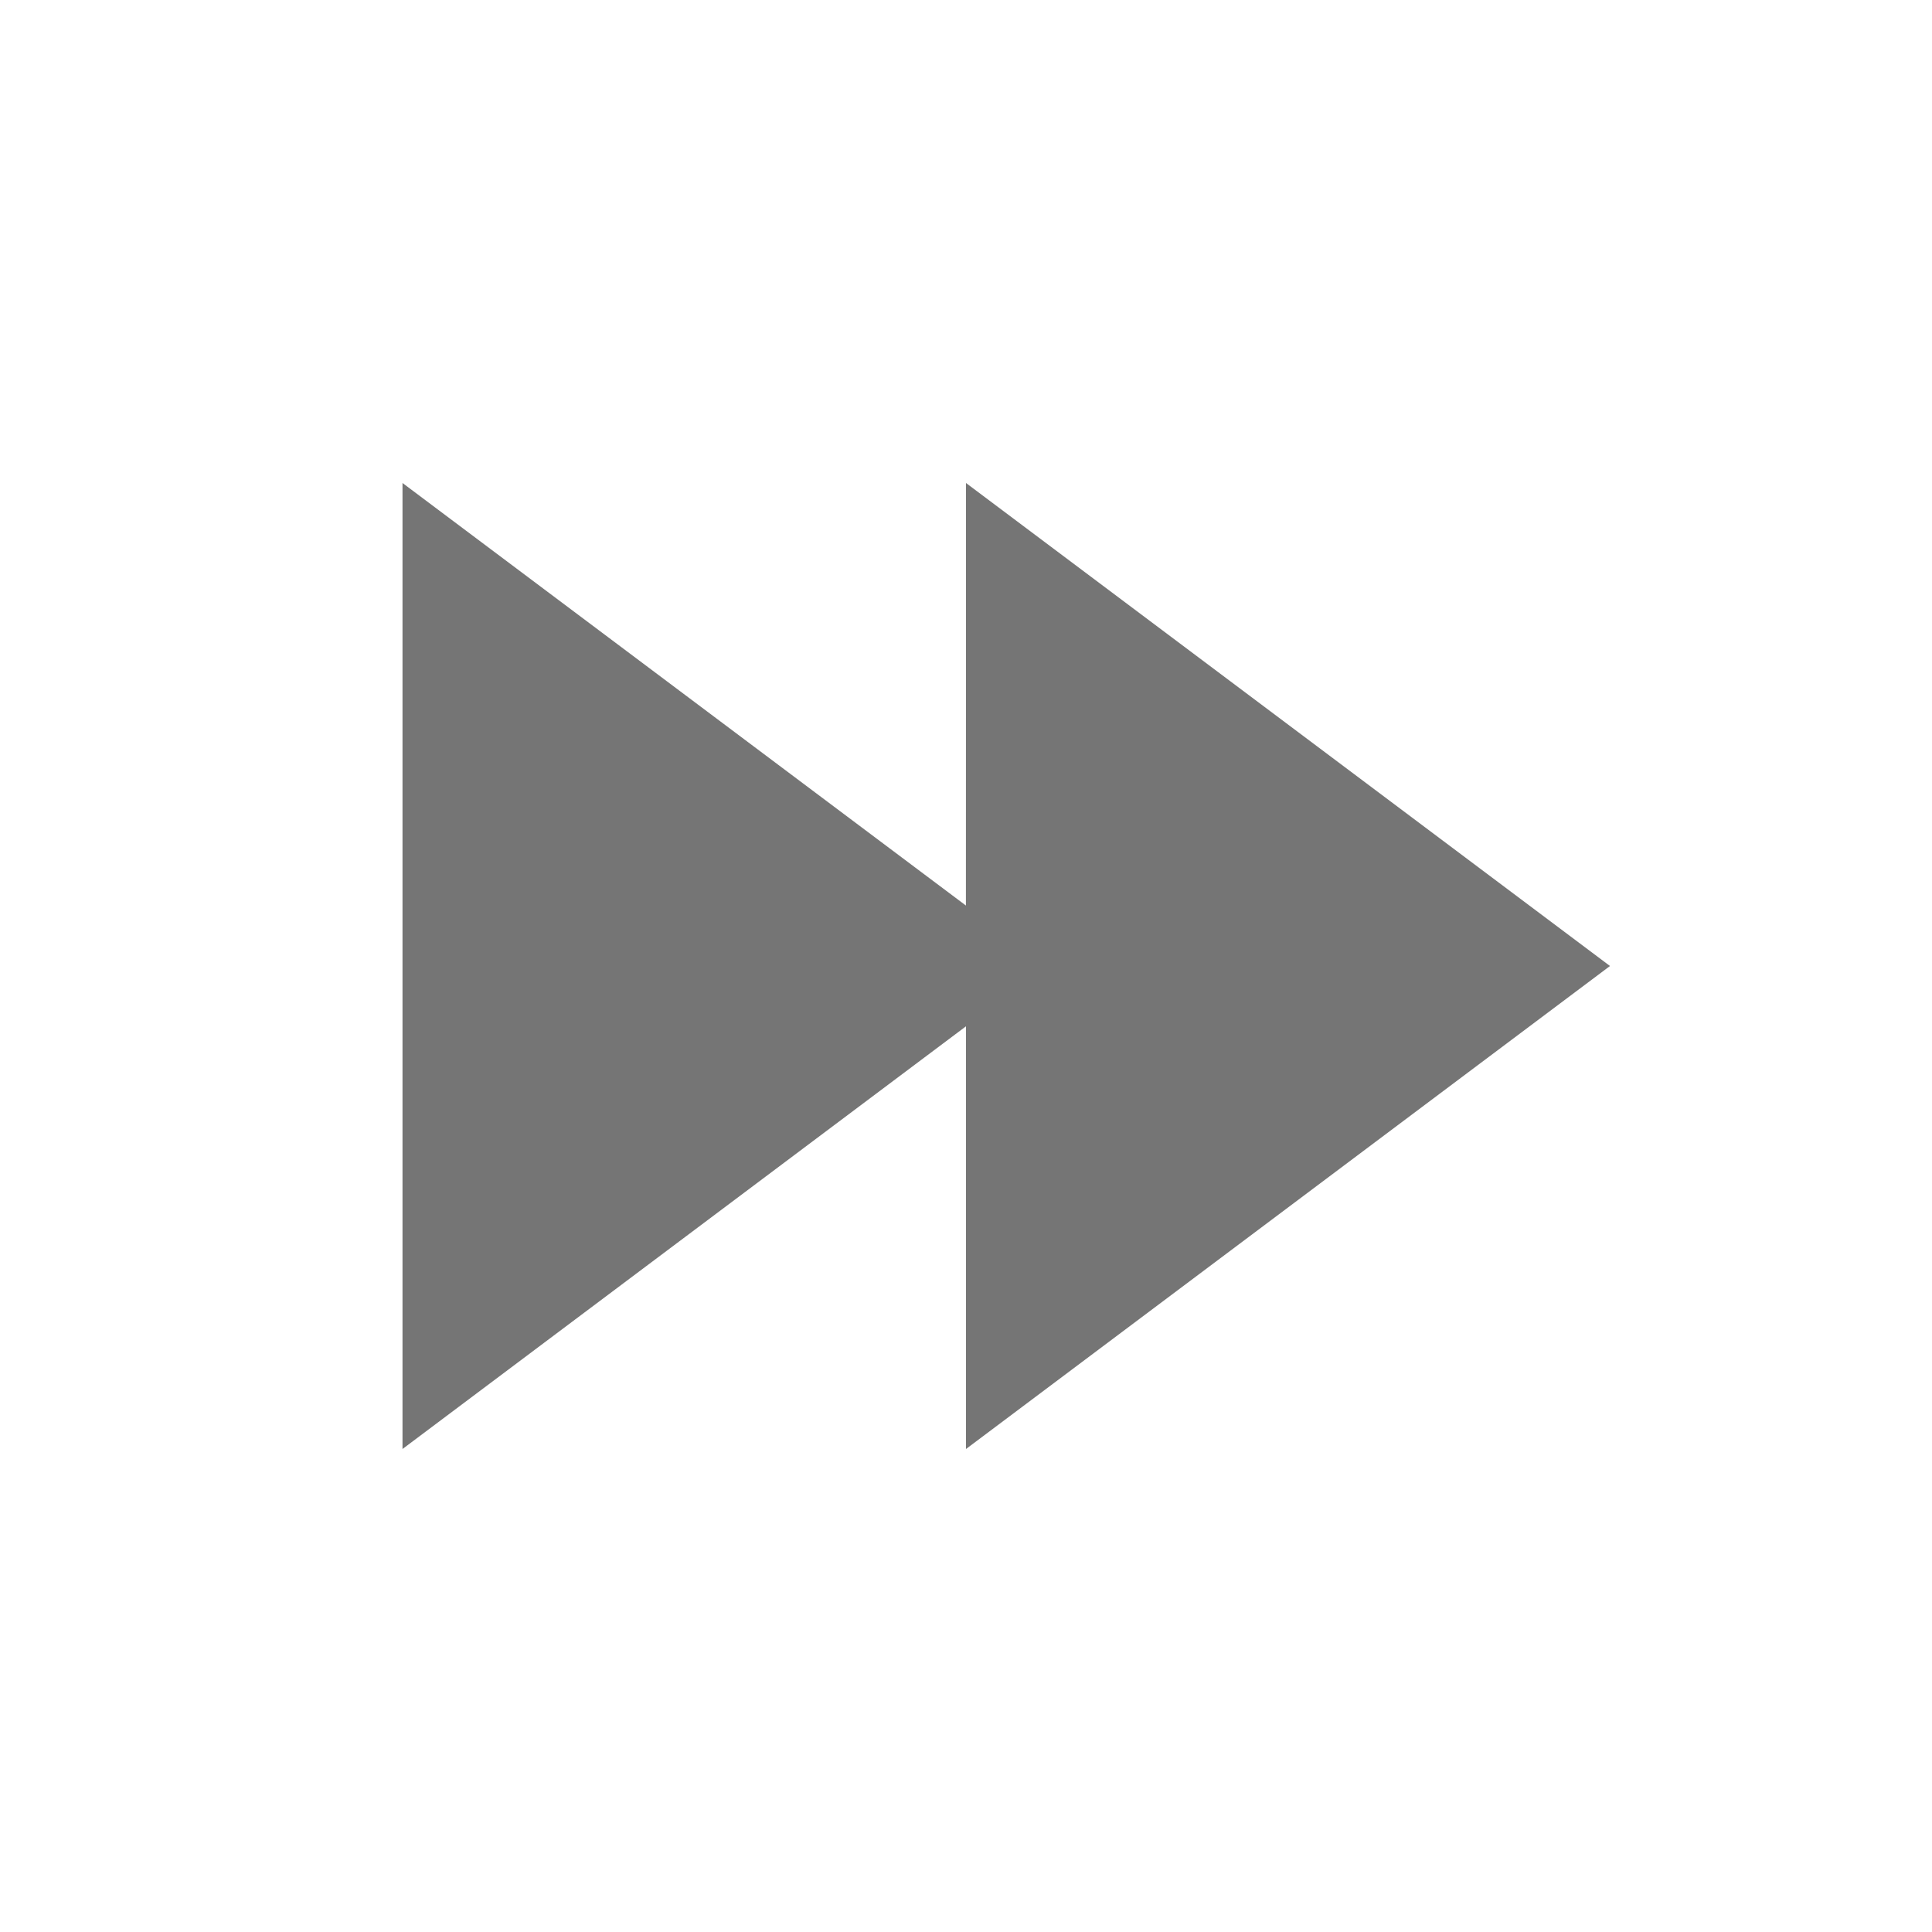 <svg class="SVGInline-svg" style="width: 16px;height: 16px;" width="24px" height="24px" viewBox="0 0 24 24" version="1.1" xmlns="http://www.w3.org/2000/svg" xmlns:xlink="http://www.w3.org/1999/xlink">
    <!-- Generator: Sketch 59.1 (86144) - https://sketch.com -->
    <!-- <title>ic-fast-forward</title> -->
    <desc>Created with Sketch.</desc>
    <g id="Icon-Set" stroke="none" stroke-width="1" fill="none" fill-rule="evenodd">
        <g id="WhaTap_Icon_Set" transform="translate(-740, -324)" fill="#757575">
            <g id="directional-icons" transform="translate(40, 119)">
                <g id="ic-fast-forward" transform="translate(700, 205)">
                    <path d="M12,6 L20,12 L12,18 L12,12.749 L5,18 L5,6 L11.999,11.249 L12,6 Z"></path>
                </g>
            </g>
        </g>
    </g>
</svg>